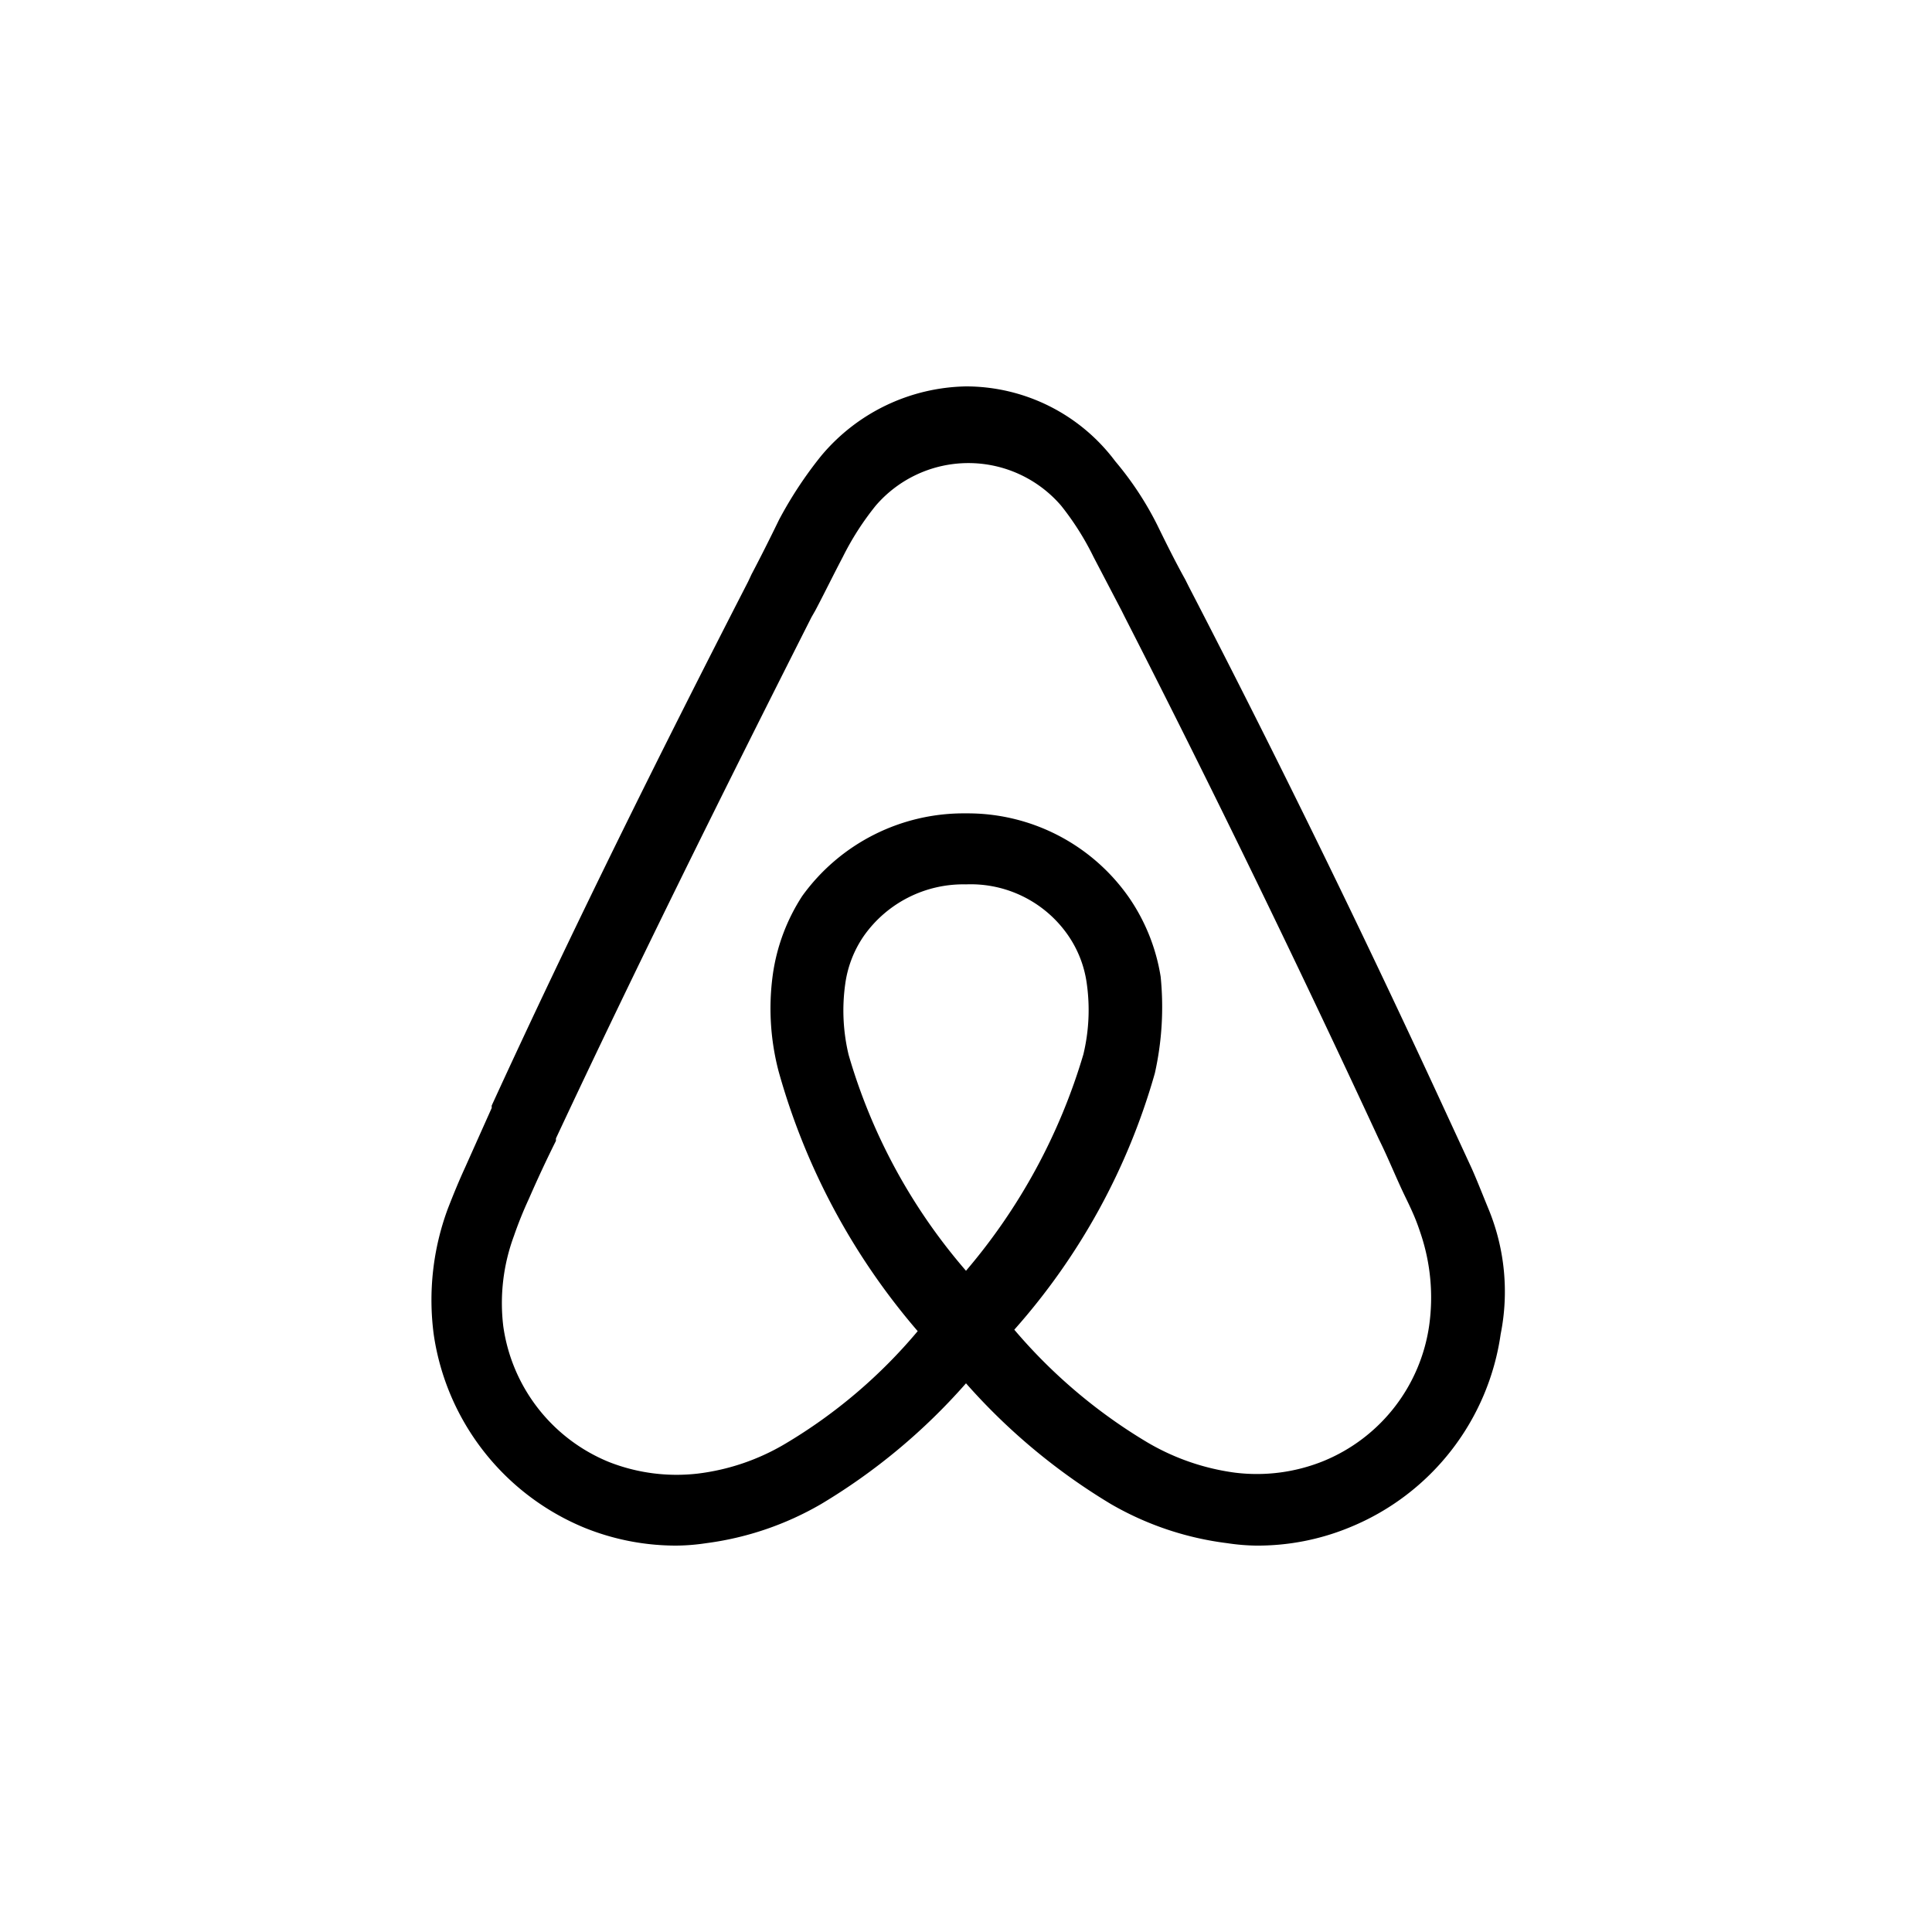 <?xml version="1.0" ?><svg viewBox="0 0 40 40" xmlns="http://www.w3.org/2000/svg"><title/><g id="Airbnb"><path d="M30.83,25.06c-.12-.29-.24-.6-.36-.87L29.92,23l0,0c-1.66-3.6-3.44-7.25-5.31-10.86l-.07-.14c-.2-.36-.39-.74-.58-1.13a6.67,6.67,0,0,0-.87-1.32A3.86,3.86,0,0,0,20,8,4,4,0,0,0,17,9.44a8.33,8.33,0,0,0-.87,1.32c-.19.39-.38.77-.57,1.13l-.07.15c-1.85,3.6-3.66,7.25-5.31,10.85l0,.05-.55,1.23c-.12.26-.24.55-.36.86a5.44,5.44,0,0,0-.29,2.6,5.13,5.13,0,0,0,3.12,4A5.05,5.05,0,0,0,14,32a4.32,4.32,0,0,0,.62-.05A6.37,6.37,0,0,0,17,31.14a12.58,12.58,0,0,0,3-2.5,12.75,12.75,0,0,0,3,2.5,6.37,6.37,0,0,0,2.41.81A4.32,4.32,0,0,0,26,32a5,5,0,0,0,1.95-.38,5.1,5.1,0,0,0,3.12-4A4.49,4.49,0,0,0,30.83,25.06ZM20,26.31a11.88,11.88,0,0,1-2.43-4.47,3.94,3.94,0,0,1-.07-1.47,2.3,2.3,0,0,1,.39-1A2.52,2.52,0,0,1,20,18.31a2.45,2.45,0,0,1,2.11,1.05,2.3,2.3,0,0,1,.39,1,3.92,3.92,0,0,1-.07,1.47A12.26,12.26,0,0,1,20,26.31Zm9.59,1.13a3.58,3.58,0,0,1-2.19,2.81,3.68,3.68,0,0,1-1.83.24,4.83,4.83,0,0,1-1.82-.63A11,11,0,0,1,21,27.53a13.56,13.56,0,0,0,2.91-5.31,6.28,6.28,0,0,0,.12-2,4,4,0,0,0-.65-1.63A4.07,4.07,0,0,0,20,16.84a4.12,4.12,0,0,0-3.39,1.71A4,4,0,0,0,16,20.18a5.13,5.13,0,0,0,.12,2A14,14,0,0,0,19,27.56a10.72,10.72,0,0,1-2.74,2.33,4.64,4.64,0,0,1-1.82.62,3.83,3.83,0,0,1-1.83-.24,3.57,3.57,0,0,1-2.19-2.81,4,4,0,0,1,.22-1.87,8.27,8.27,0,0,1,.31-.77c.17-.39.36-.8.56-1.2l0-.05C13.18,20,15,16.34,16.8,12.78l.08-.14c.19-.36.38-.75.57-1.11a5.81,5.81,0,0,1,.68-1.06,2.53,2.53,0,0,1,3.84,0,5.76,5.76,0,0,1,.67,1.06l.58,1.11.07.14c1.83,3.58,3.6,7.23,5.26,10.81v0c.19.38.36.81.55,1.2s.24.53.32.77A4.16,4.16,0,0,1,29.59,27.44Z"/></g></svg>